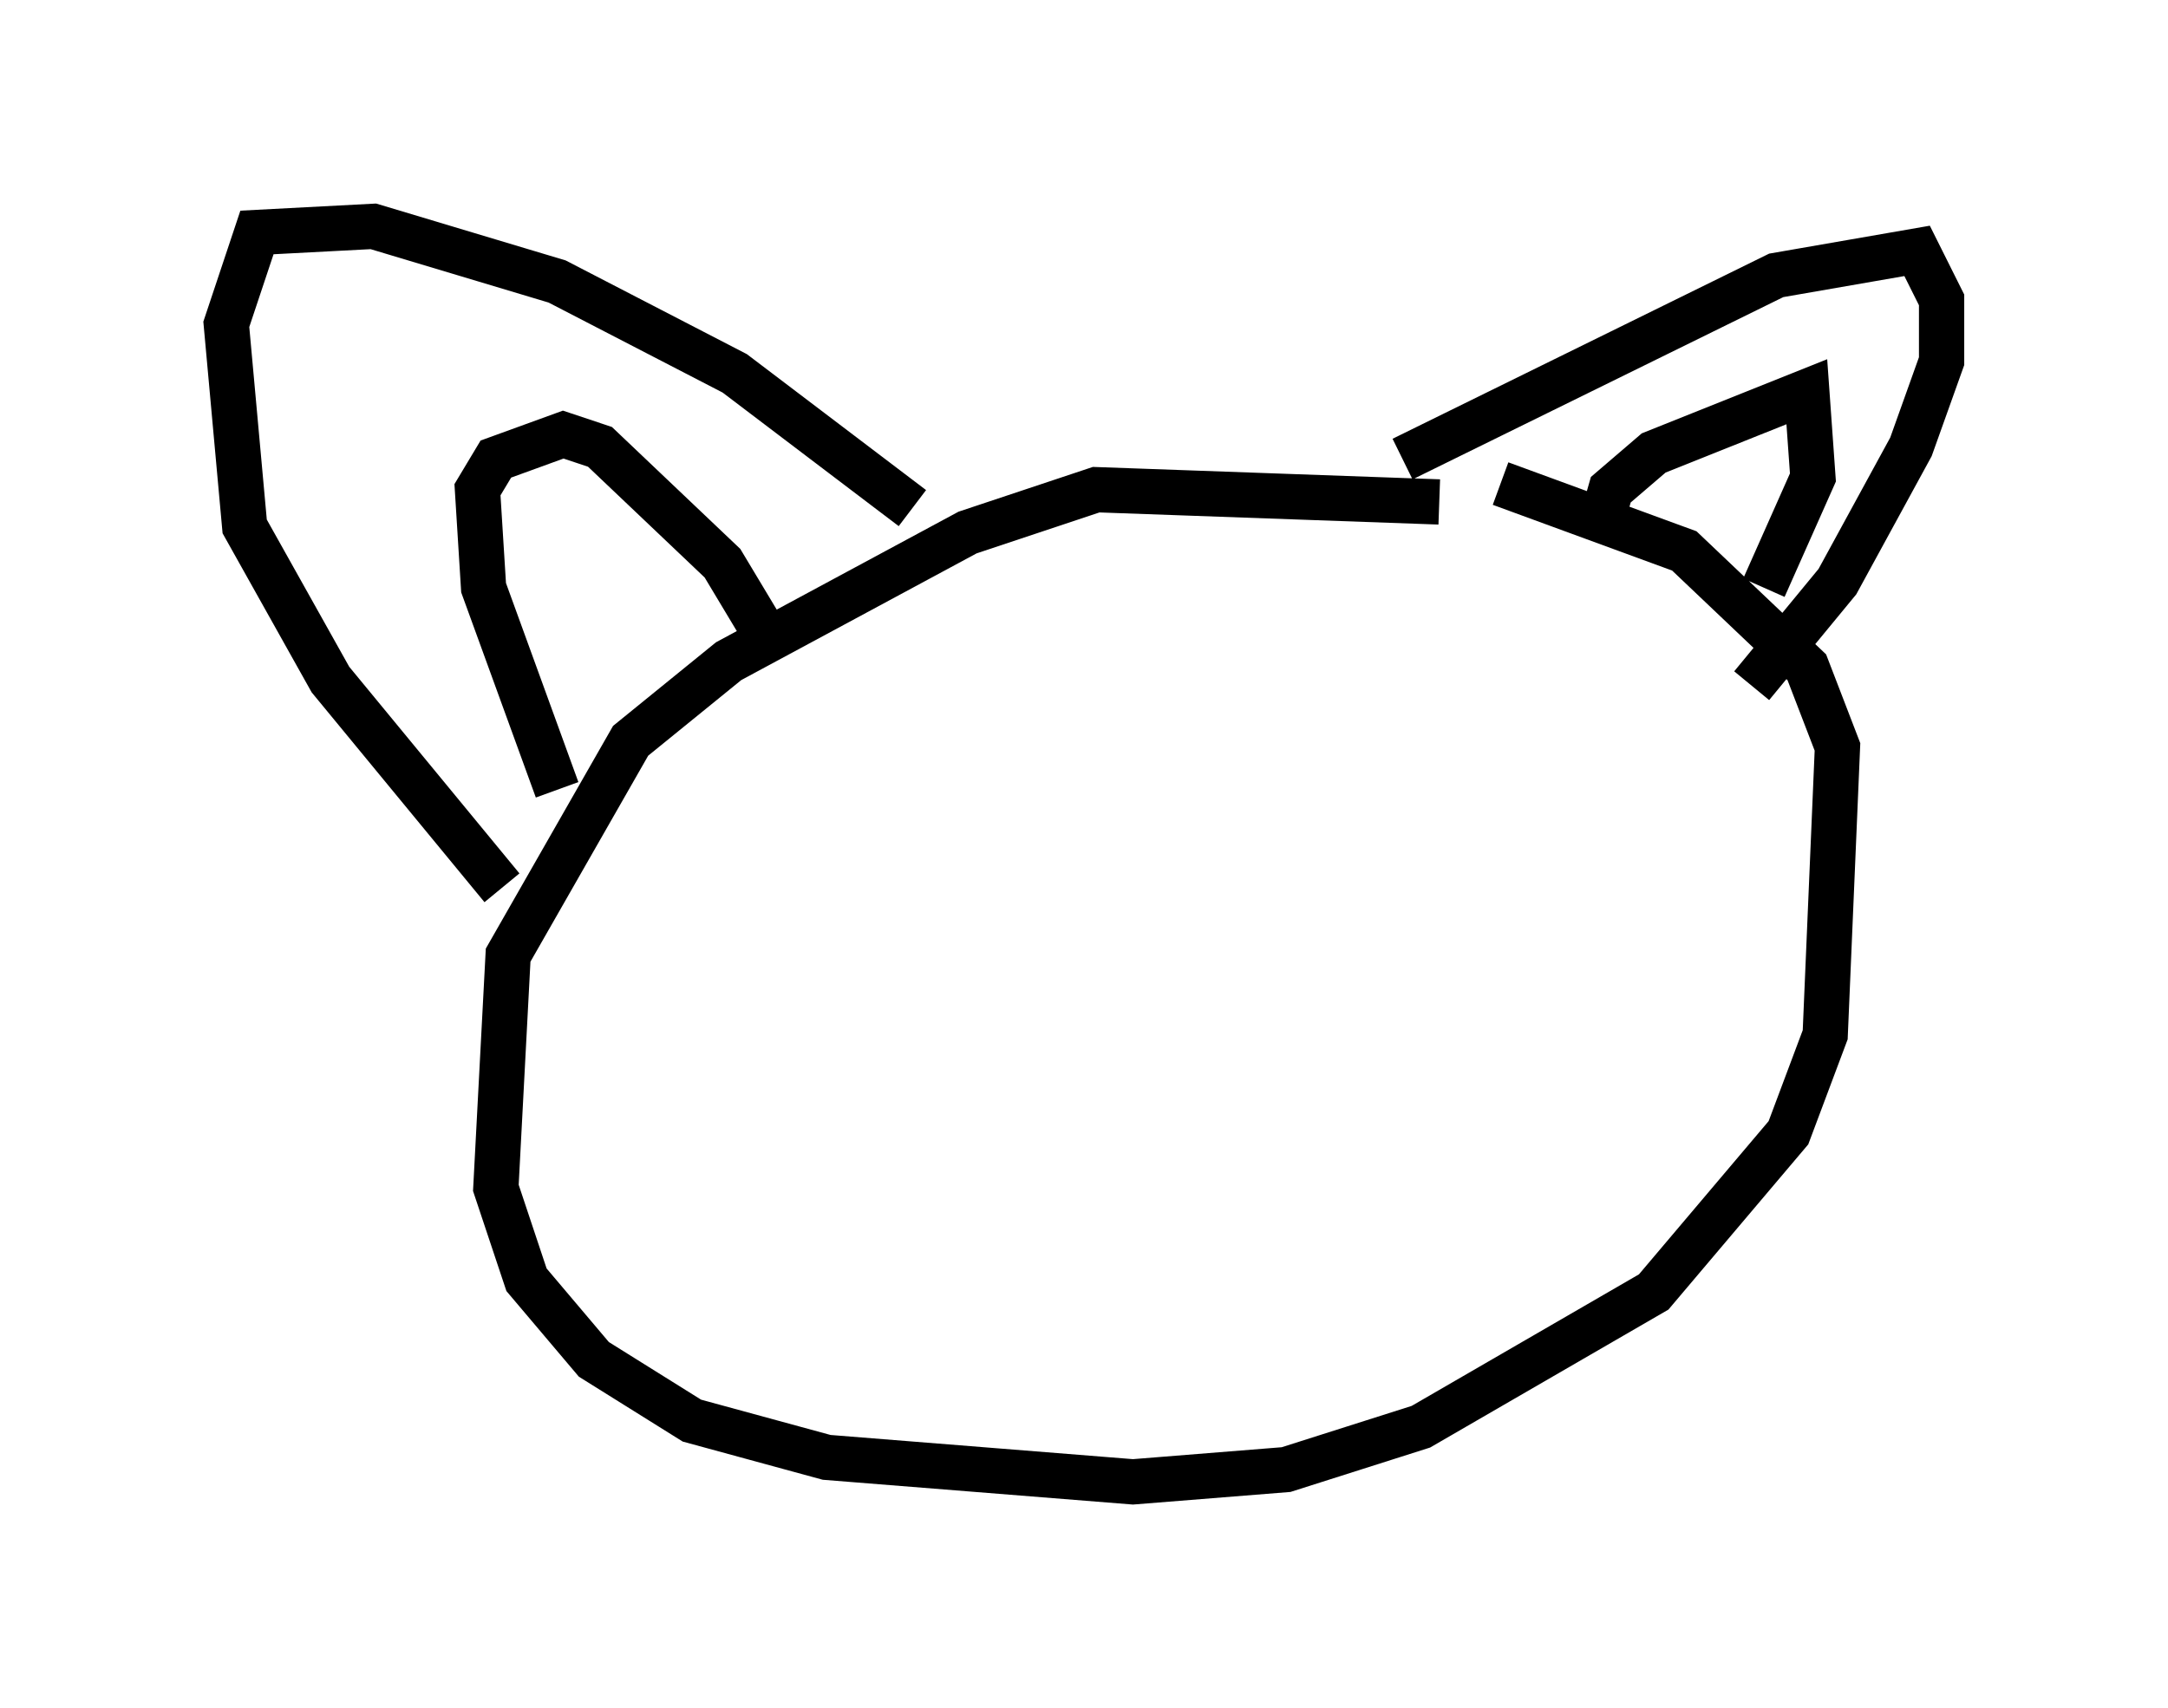 <?xml version="1.0" encoding="utf-8" ?>
<svg baseProfile="full" height="37.74" version="1.1" width="47.889" xmlns="http://www.w3.org/2000/svg" xmlns:ev="http://www.w3.org/2001/xml-events" xmlns:xlink="http://www.w3.org/1999/xlink"><defs /><rect fill="white" height="37.74" width="47.889" x="0" y="0" /><path d="M35.04, 12.578 m-3.248, -1.488 l-7.578, -0.271 -2.842, 0.947 l-5.277, 2.842 -2.165, 1.759 l-2.706, 4.736 -0.271, 5.142 l0.677, 2.03 1.488, 1.759 l2.165, 1.353 2.977, 0.812 l6.766, 0.541 3.383, -0.271 l2.977, -0.947 5.142, -2.977 l2.977, -3.518 0.812, -2.165 l0.271, -6.36 -0.677, -1.759 l-2.706, -2.571 -4.059, -1.488 m-2.165, -0.541 l8.254, -4.059 3.112, -0.541 l0.541, 1.083 0.0, 1.353 l-0.677, 1.894 -1.624, 2.977 l-1.894, 2.3 m-3.383, -3.383 l0.271, -0.947 0.947, -0.812 l3.383, -1.353 0.135, 1.894 l-1.083, 2.436 m-18.809, -1.759 l-3.924, -2.977 -3.924, -2.03 l-4.059, -1.218 -2.571, 0.135 l-0.677, 2.03 0.406, 4.465 l1.894, 3.383 3.789, 4.601 m1.218, -2.165 l-1.624, -4.465 -0.135, -2.165 l0.406, -0.677 1.488, -0.541 l0.812, 0.271 2.706, 2.571 l1.218, 2.03 " fill="none" stroke="black" stroke-width="1" /></svg>